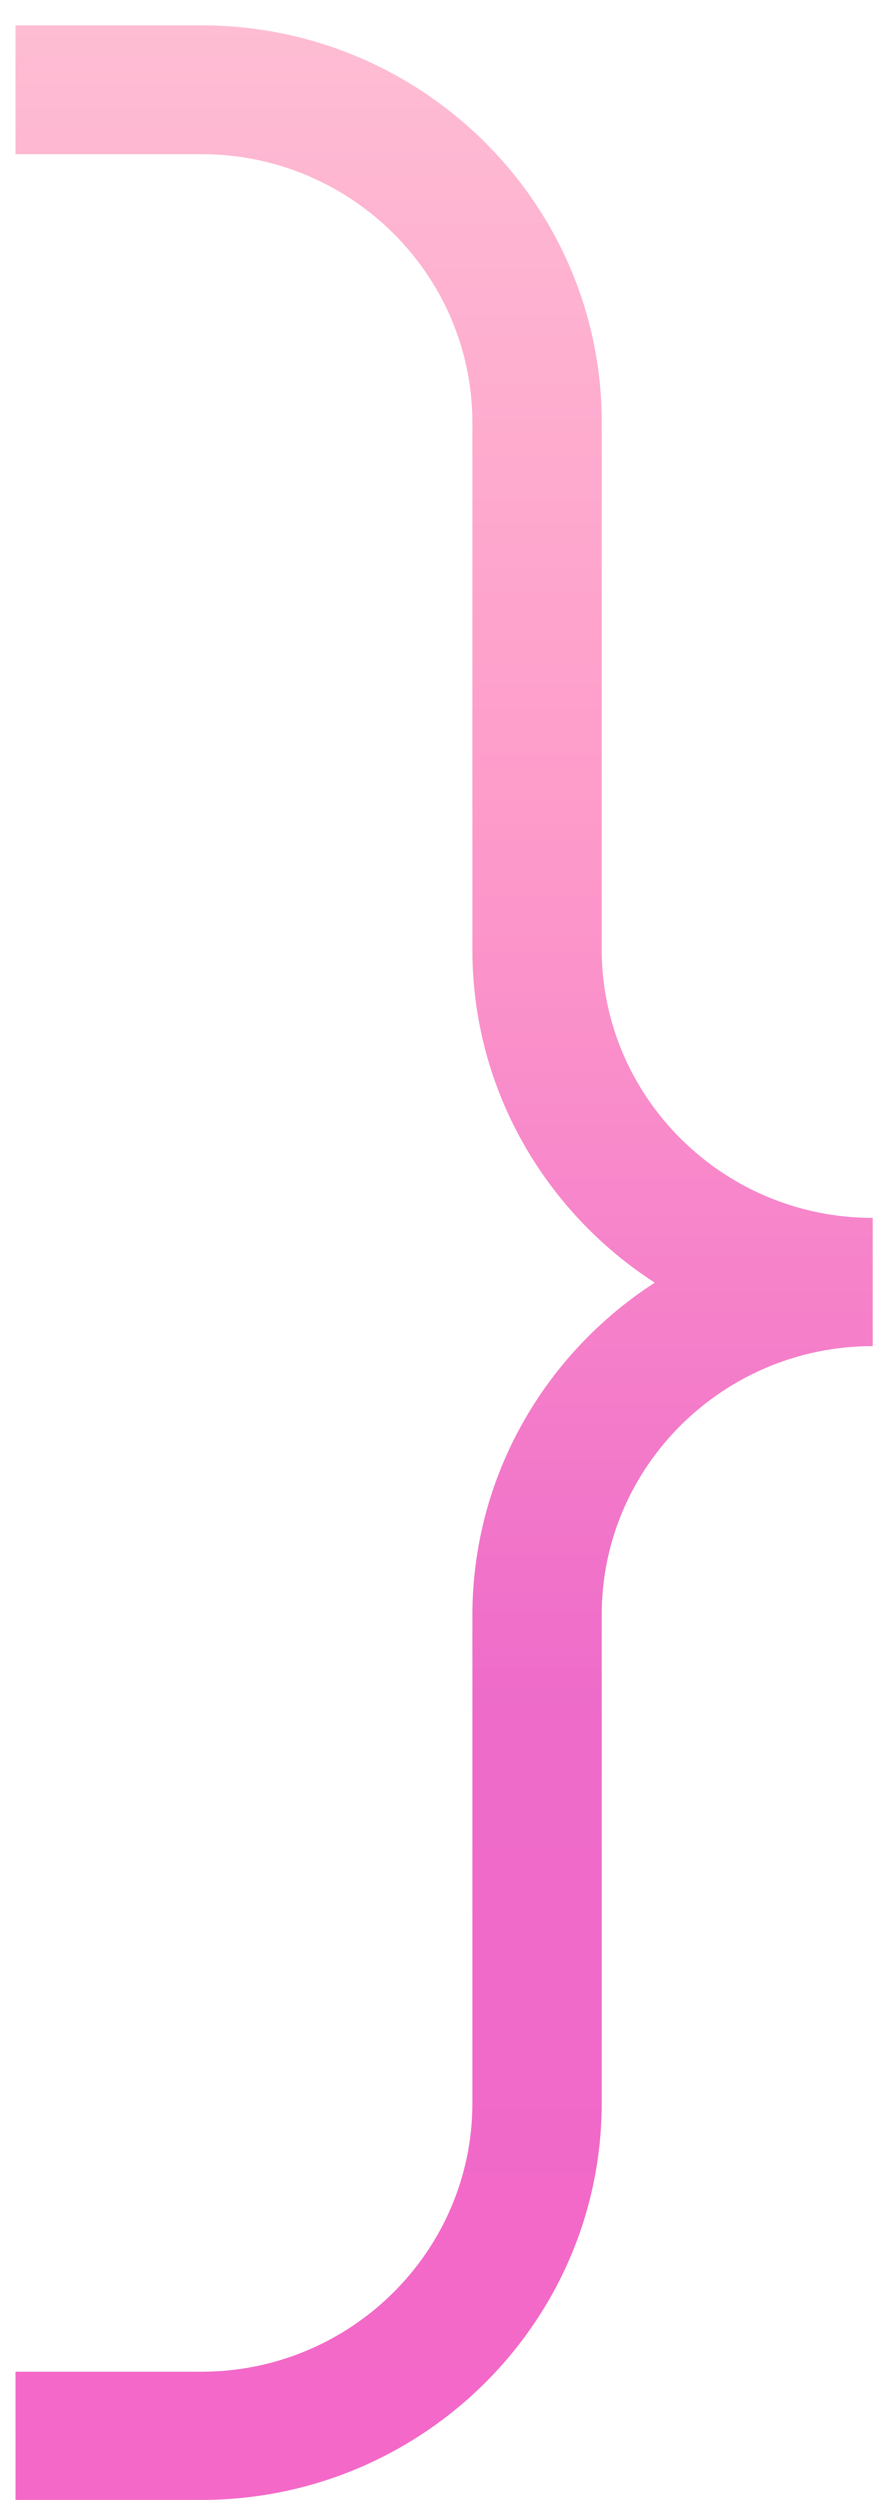 <svg width="36" height="103" viewBox="0 0 36 103" fill="none" xmlns="http://www.w3.org/2000/svg">
  <g clip-path="url(#clip0_121_26)">
    <path d="M0.64 1.043L8.306 1.043C17.413 1.043 24.813 8.385 24.813 17.391L24.813 39.114C24.813 45.214 29.826 50.179 35.986 50.179L35.986 55.462C29.826 55.462 24.813 60.427 24.813 66.527L24.813 86.626C24.826 95.658 17.413 103 8.306 103L0.64 103L0.64 97.718L8.306 97.718C14.466 97.718 19.48 92.753 19.48 86.652L19.48 66.554C19.48 60.823 22.48 55.765 27 52.847C22.48 49.929 19.48 44.871 19.48 39.14L19.48 17.418C19.48 11.317 14.466 6.352 8.306 6.352L0.64 6.352L0.64 1.043Z" fill="url(#paint0_linear_121_26)"/>
  </g>
  <defs>
    <linearGradient id="paint0_linear_121_26" x1="18.313" y1="103" x2="18.313" y2="1.043" gradientUnits="userSpaceOnUse">
      <stop stop-color="#F468C8"/>
      <stop offset="0.317" stop-color="#EE6BC9"/>
      <stop offset="0.682" stop-color="#FE9BCA"/>
      <stop offset="1" stop-color="#FEBDD3"/>
    </linearGradient>
    <clipPath id="clip0_121_26">
      <rect width="36" height="103" fill="white" transform="translate(36 103) rotate(-180)"/>
    </clipPath>
  </defs>
</svg>